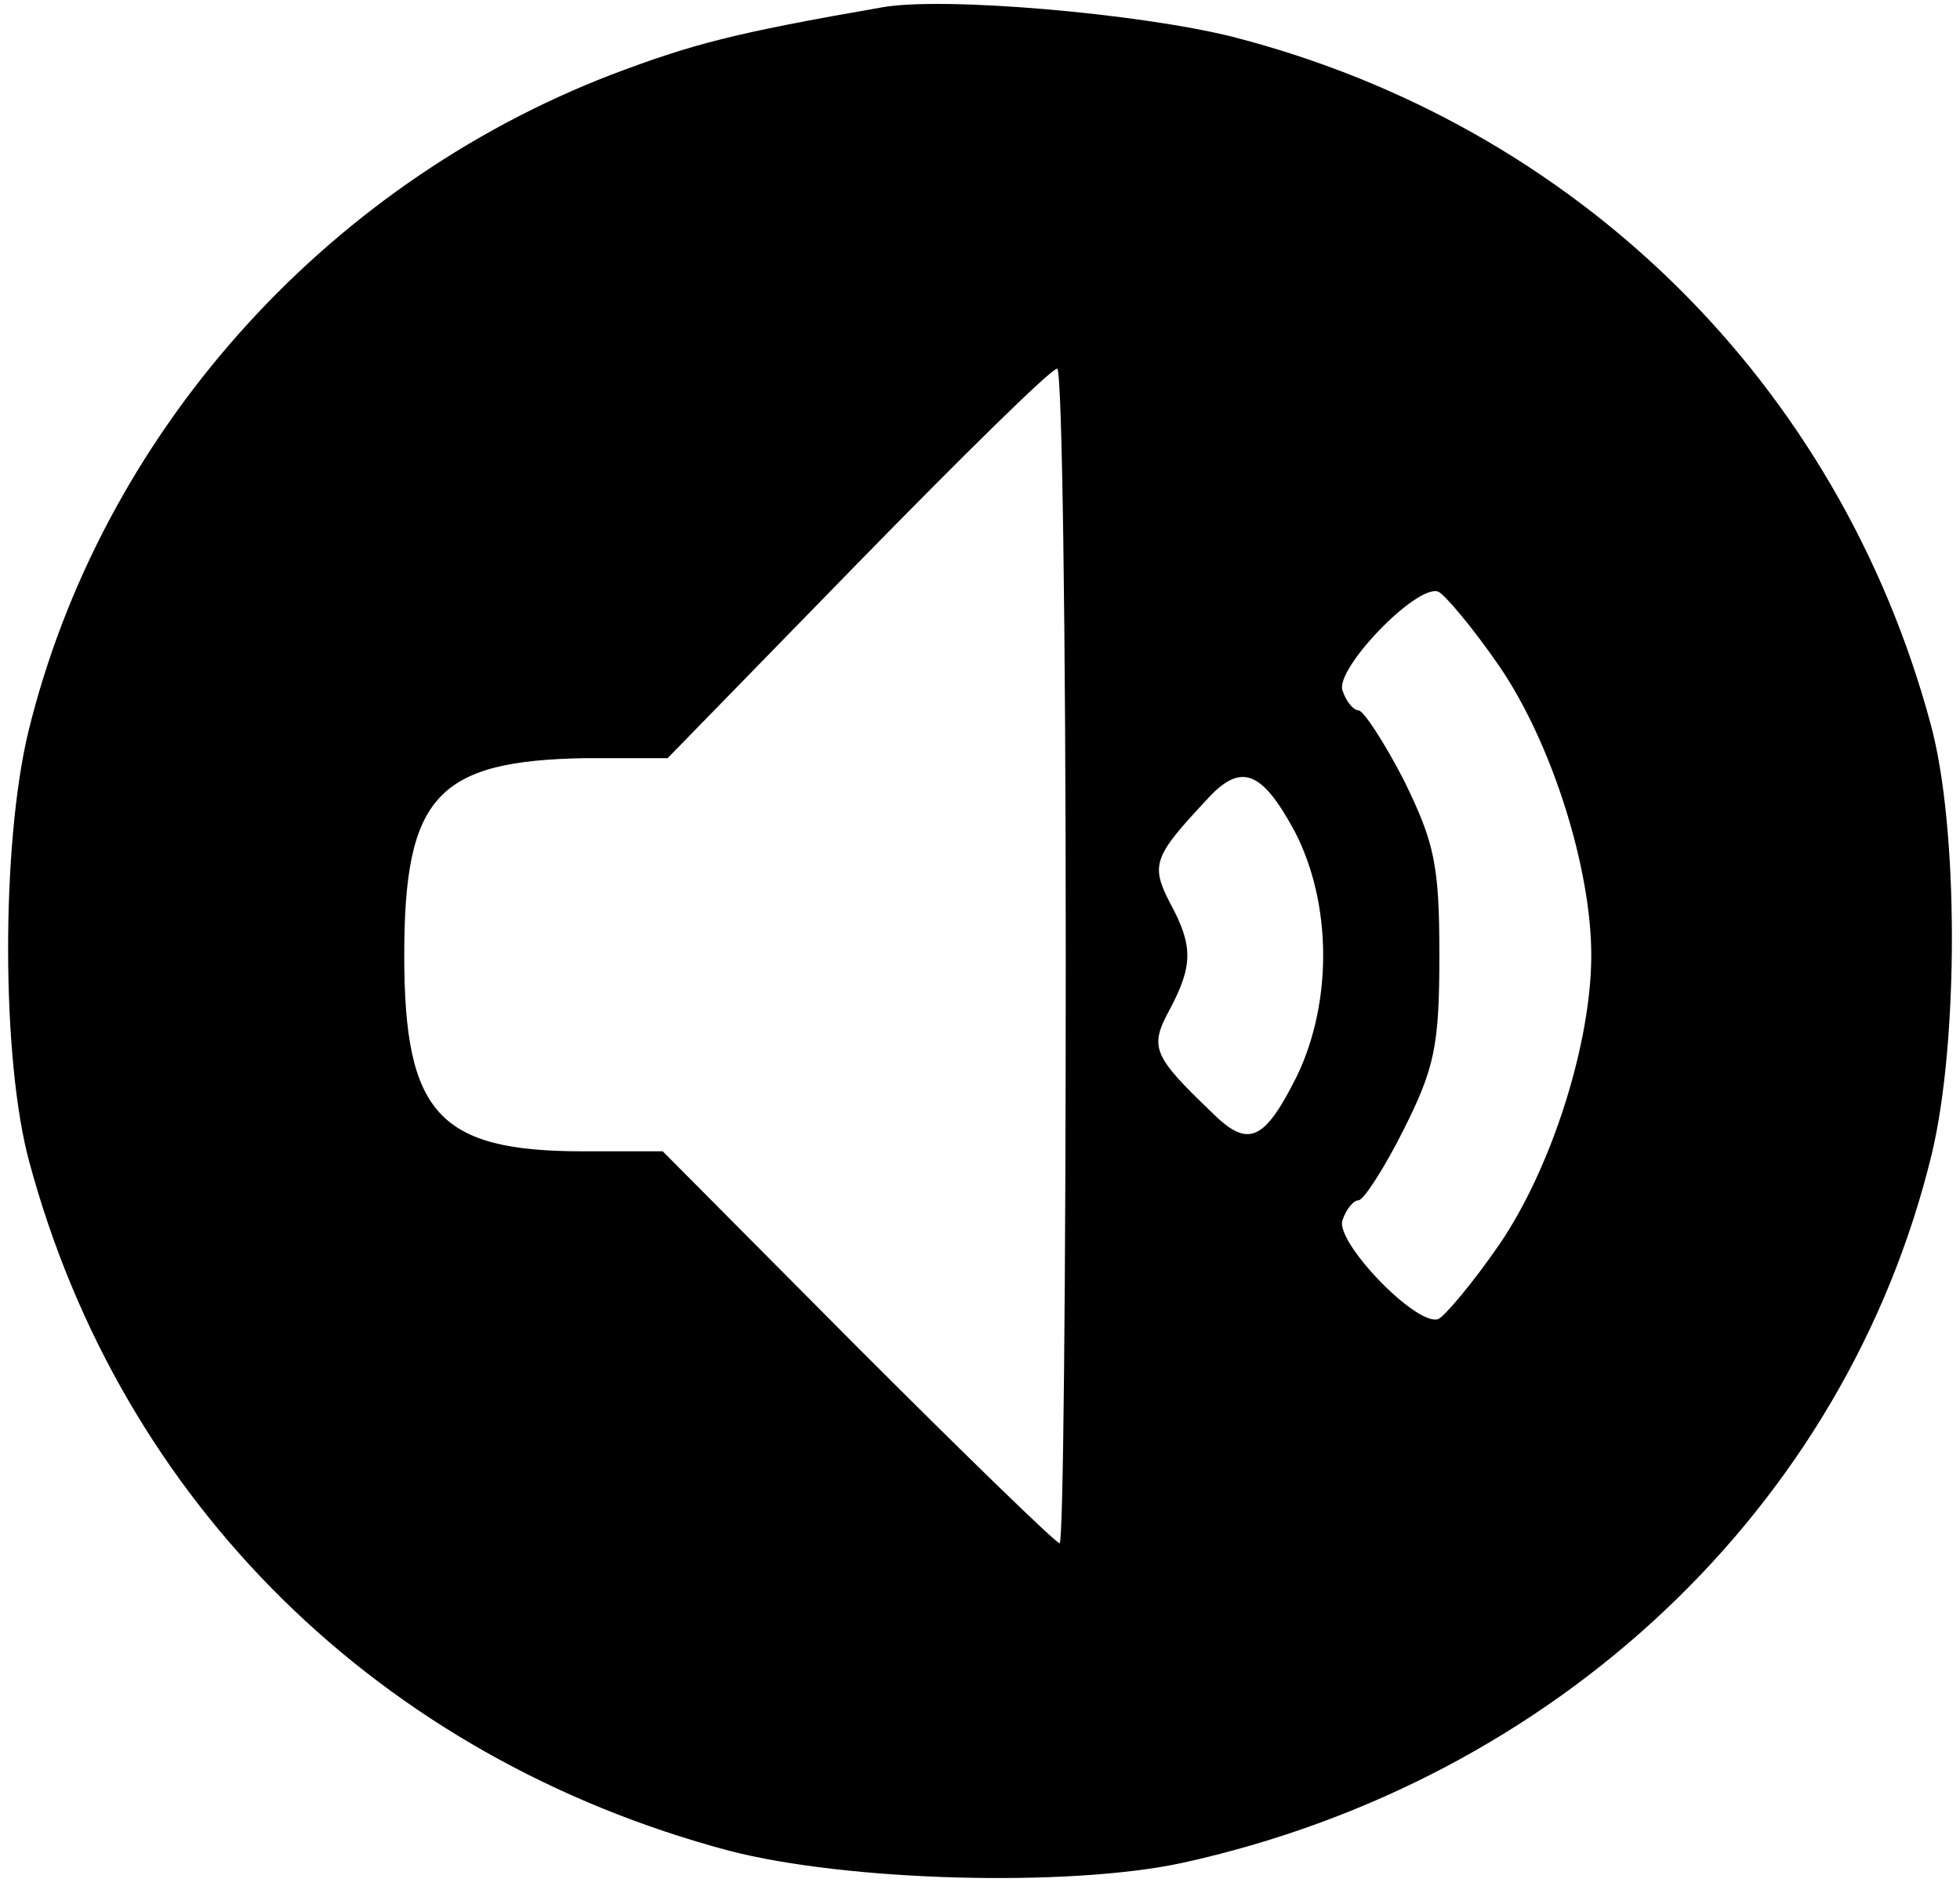 <?xml version="1.0" standalone="no"?>
<!DOCTYPE svg PUBLIC "-//W3C//DTD SVG 20010904//EN"
 "http://www.w3.org/TR/2001/REC-SVG-20010904/DTD/svg10.dtd">
<svg version="1.0" xmlns="http://www.w3.org/2000/svg"
 width="160pt" height="154pt" viewBox="0 0 160 154"
 preserveAspectRatio="xMidYMid meet">

<g transform="translate(0,154) scale(0.1,-0.1)"
fill="#000000" stroke="none">
<path d="M720 1534 c-121 -21 -155 -30 -221 -55 -236 -91 -417 -295 -476 -537
-22 -92 -22 -267 1 -351 75 -278 286 -486 571 -562 96 -25 277 -30 370 -10
305 67 542 290 612 579 22 92 22 267 -1 351 -75 278 -289 489 -570 561 -76 19
-236 33 -286 24z m150 -774 c0 -264 -2 -480 -5 -480 -3 0 -77 72 -165 160
l-159 160 -65 0 c-118 0 -146 31 -146 160 0 130 27 159 148 161 l67 0 155 159
c85 87 158 159 163 159 4 1 7 -215 7 -479z m354 236 c43 -63 75 -165 75 -236
0 -71 -32 -173 -75 -236 -22 -32 -45 -59 -50 -61 -18 -6 -85 64 -78 81 3 9 9
16 13 16 4 0 21 26 37 58 25 50 29 68 29 142 0 74 -4 92 -29 143 -16 31 -33
57 -37 57 -4 0 -10 7 -13 16 -7 17 60 87 78 81 5 -2 28 -29 50 -61z m-167
-135 c30 -58 31 -138 2 -199 -27 -54 -40 -60 -70 -30 -48 46 -51 53 -34 84 19
36 19 52 0 87 -16 31 -13 38 30 84 28 31 45 24 72 -26z"/>
</g>
</svg>
